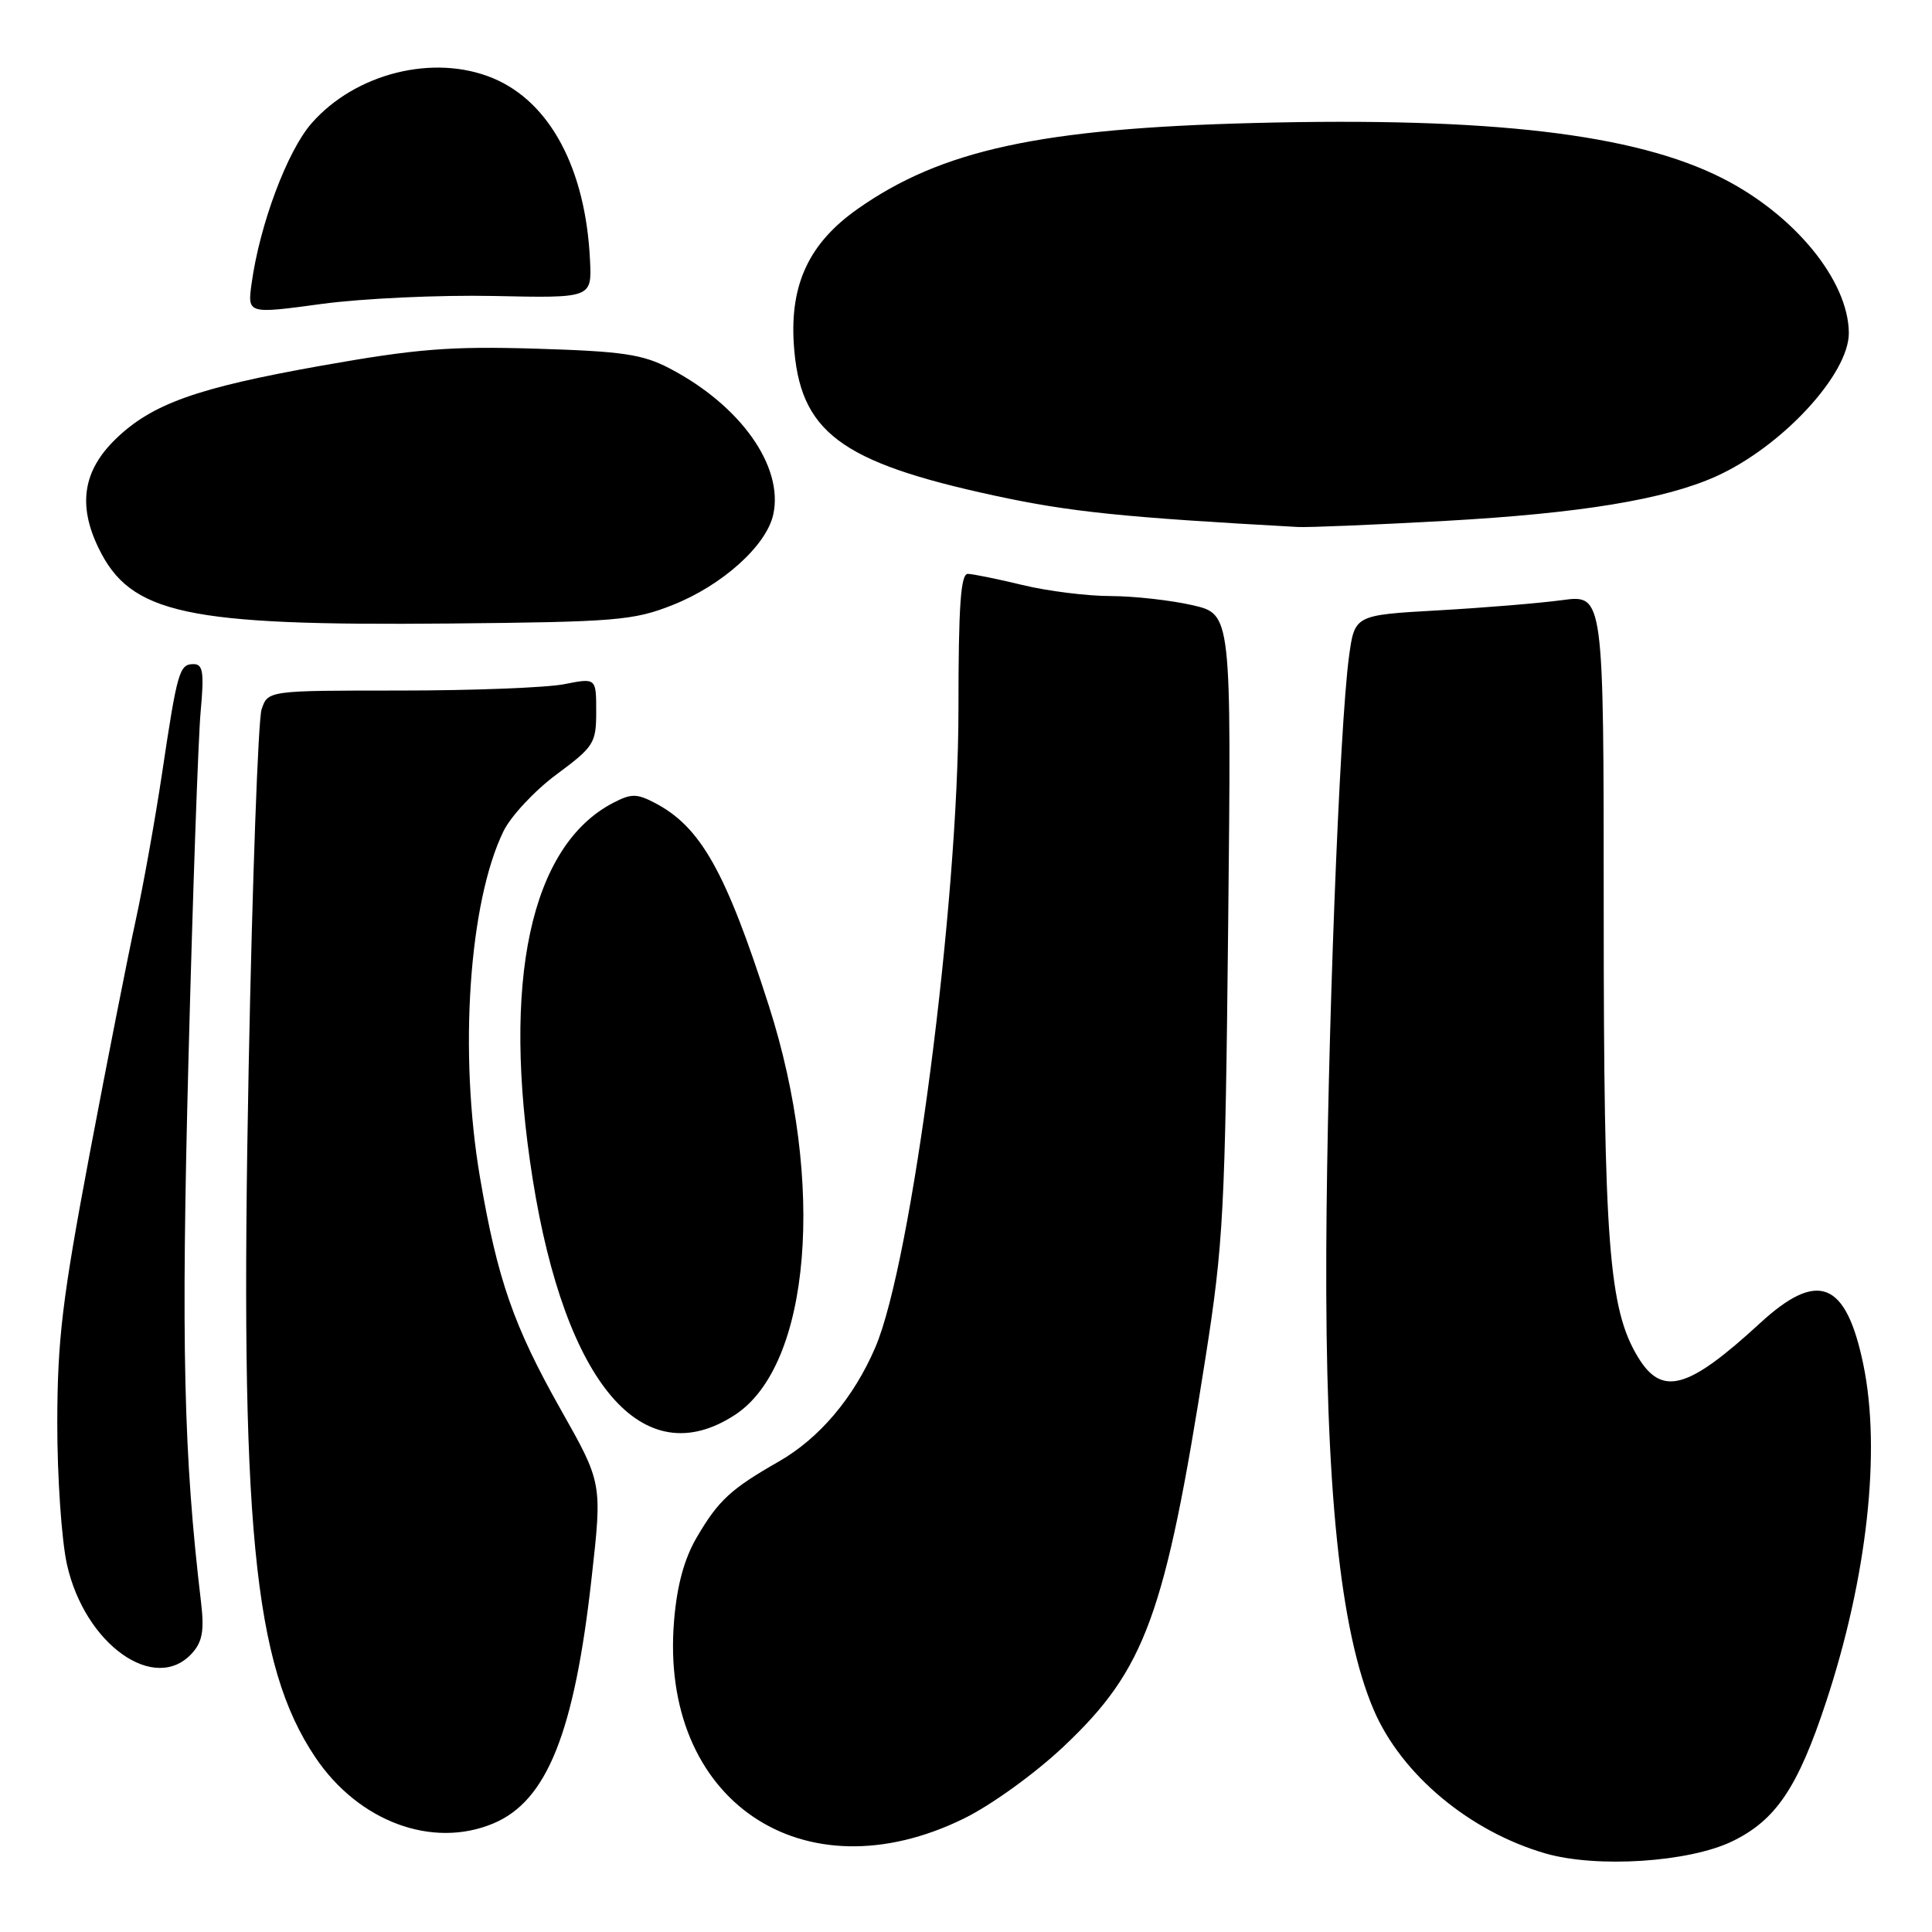 <?xml version="1.0" encoding="UTF-8" standalone="no"?>
<!DOCTYPE svg PUBLIC "-//W3C//DTD SVG 1.1//EN" "http://www.w3.org/Graphics/SVG/1.1/DTD/svg11.dtd" >
<svg xmlns="http://www.w3.org/2000/svg" xmlns:xlink="http://www.w3.org/1999/xlink" version="1.1" viewBox="0 0 256 256">
 <g >
 <path fill="currentColor"
d=" M 229.52 243.99 C 235.31 241.19 238.22 236.87 241.96 225.53 C 247.41 209.04 249.27 192.22 246.90 180.80 C 244.61 169.75 240.89 168.26 233.21 175.33 C 223.66 184.11 220.23 185.07 217.05 179.84 C 213.17 173.47 212.50 164.74 212.50 120.64 C 212.50 78.78 212.50 78.78 207.00 79.52 C 203.97 79.93 196.55 80.54 190.50 80.88 C 179.50 81.50 179.50 81.50 178.75 87.00 C 177.48 96.42 175.87 138.31 175.74 165.50 C 175.59 197.10 177.55 216.13 182.03 226.58 C 185.70 235.14 194.73 242.68 204.78 245.59 C 211.58 247.55 223.79 246.76 229.52 243.99 Z  M 127.77 240.94 C 131.37 239.17 137.17 234.98 140.94 231.42 C 151.77 221.20 154.38 214.05 159.72 180.00 C 162.12 164.72 162.34 160.46 162.74 122.44 C 163.17 81.38 163.17 81.38 158.01 80.19 C 155.17 79.54 150.29 78.99 147.17 78.98 C 144.05 78.98 138.80 78.32 135.50 77.52 C 132.20 76.72 128.94 76.06 128.25 76.04 C 127.30 76.01 127.00 80.24 127.00 93.97 C 127.00 119.74 120.81 167.28 115.99 178.52 C 113.12 185.22 108.57 190.59 103.16 193.68 C 96.84 197.29 95.20 198.80 92.34 203.68 C 90.67 206.53 89.71 210.03 89.32 214.73 C 87.33 238.51 106.35 251.49 127.77 240.94 Z  M 65.36 241.62 C 72.48 238.65 76.12 229.56 78.40 209.00 C 79.80 196.50 79.80 196.50 74.29 186.75 C 68.06 175.71 65.92 169.56 63.61 156.07 C 60.78 139.49 62.13 119.53 66.72 110.13 C 67.70 108.13 70.86 104.75 73.75 102.61 C 78.71 98.93 79.00 98.48 79.00 94.27 C 79.00 89.82 79.00 89.82 74.75 90.66 C 72.41 91.12 62.62 91.50 53.00 91.50 C 35.50 91.50 35.50 91.50 34.66 94.00 C 34.21 95.38 33.43 116.72 32.95 141.43 C 31.76 202.08 33.55 220.58 41.78 232.85 C 47.51 241.37 57.27 245.00 65.36 241.62 Z  M 25.45 219.06 C 26.82 217.54 27.08 216.05 26.64 212.31 C 24.33 192.90 23.99 178.24 24.97 140.50 C 25.54 118.50 26.27 97.69 26.59 94.25 C 27.06 89.09 26.90 88.00 25.65 88.00 C 23.77 88.00 23.50 88.91 21.47 102.50 C 20.56 108.55 18.99 117.33 17.97 122.00 C 16.95 126.67 14.20 140.62 11.86 153.00 C 8.26 172.10 7.61 177.46 7.59 188.50 C 7.58 195.65 8.16 204.11 8.87 207.29 C 11.24 217.90 20.53 224.50 25.45 219.06 Z  M 97.40 187.47 C 107.42 180.91 109.42 156.82 101.89 133.31 C 96.18 115.48 92.85 109.55 86.75 106.38 C 84.36 105.14 83.64 105.14 81.25 106.38 C 70.27 112.09 66.43 130.07 70.58 156.21 C 74.91 183.44 85.22 195.45 97.40 187.47 Z  M 89.12 80.17 C 95.68 77.58 101.56 72.30 102.46 68.18 C 103.86 61.80 98.13 53.72 88.72 48.81 C 85.13 46.94 82.48 46.55 71.00 46.20 C 59.59 45.86 55.18 46.22 42.50 48.47 C 26.09 51.39 20.15 53.51 15.34 58.16 C 11.01 62.35 10.29 66.90 13.05 72.60 C 17.29 81.37 24.61 82.94 59.50 82.62 C 81.64 82.41 83.94 82.22 89.12 80.17 Z  M 191.51 69.02 C 209.42 68.02 220.57 66.19 227.39 63.12 C 236.13 59.18 245.02 49.56 244.98 44.10 C 244.92 37.17 237.79 28.46 228.21 23.61 C 216.63 17.74 197.54 15.49 166.12 16.30 C 137.87 17.02 124.72 19.88 113.62 27.70 C 107.24 32.20 104.68 37.61 105.18 45.55 C 105.93 57.22 111.23 61.23 131.82 65.68 C 141.77 67.83 148.77 68.55 172.00 69.83 C 173.38 69.90 182.16 69.54 191.51 69.02 Z  M 65.46 39.22 C 78.42 39.50 78.42 39.50 78.18 34.50 C 77.61 22.39 72.90 13.53 65.34 10.37 C 57.53 7.10 47.12 9.68 41.29 16.33 C 38.07 20.00 34.42 29.73 33.34 37.55 C 32.78 41.61 32.78 41.61 42.64 40.27 C 48.06 39.54 58.33 39.07 65.46 39.22 Z "/>
</g>
</svg>